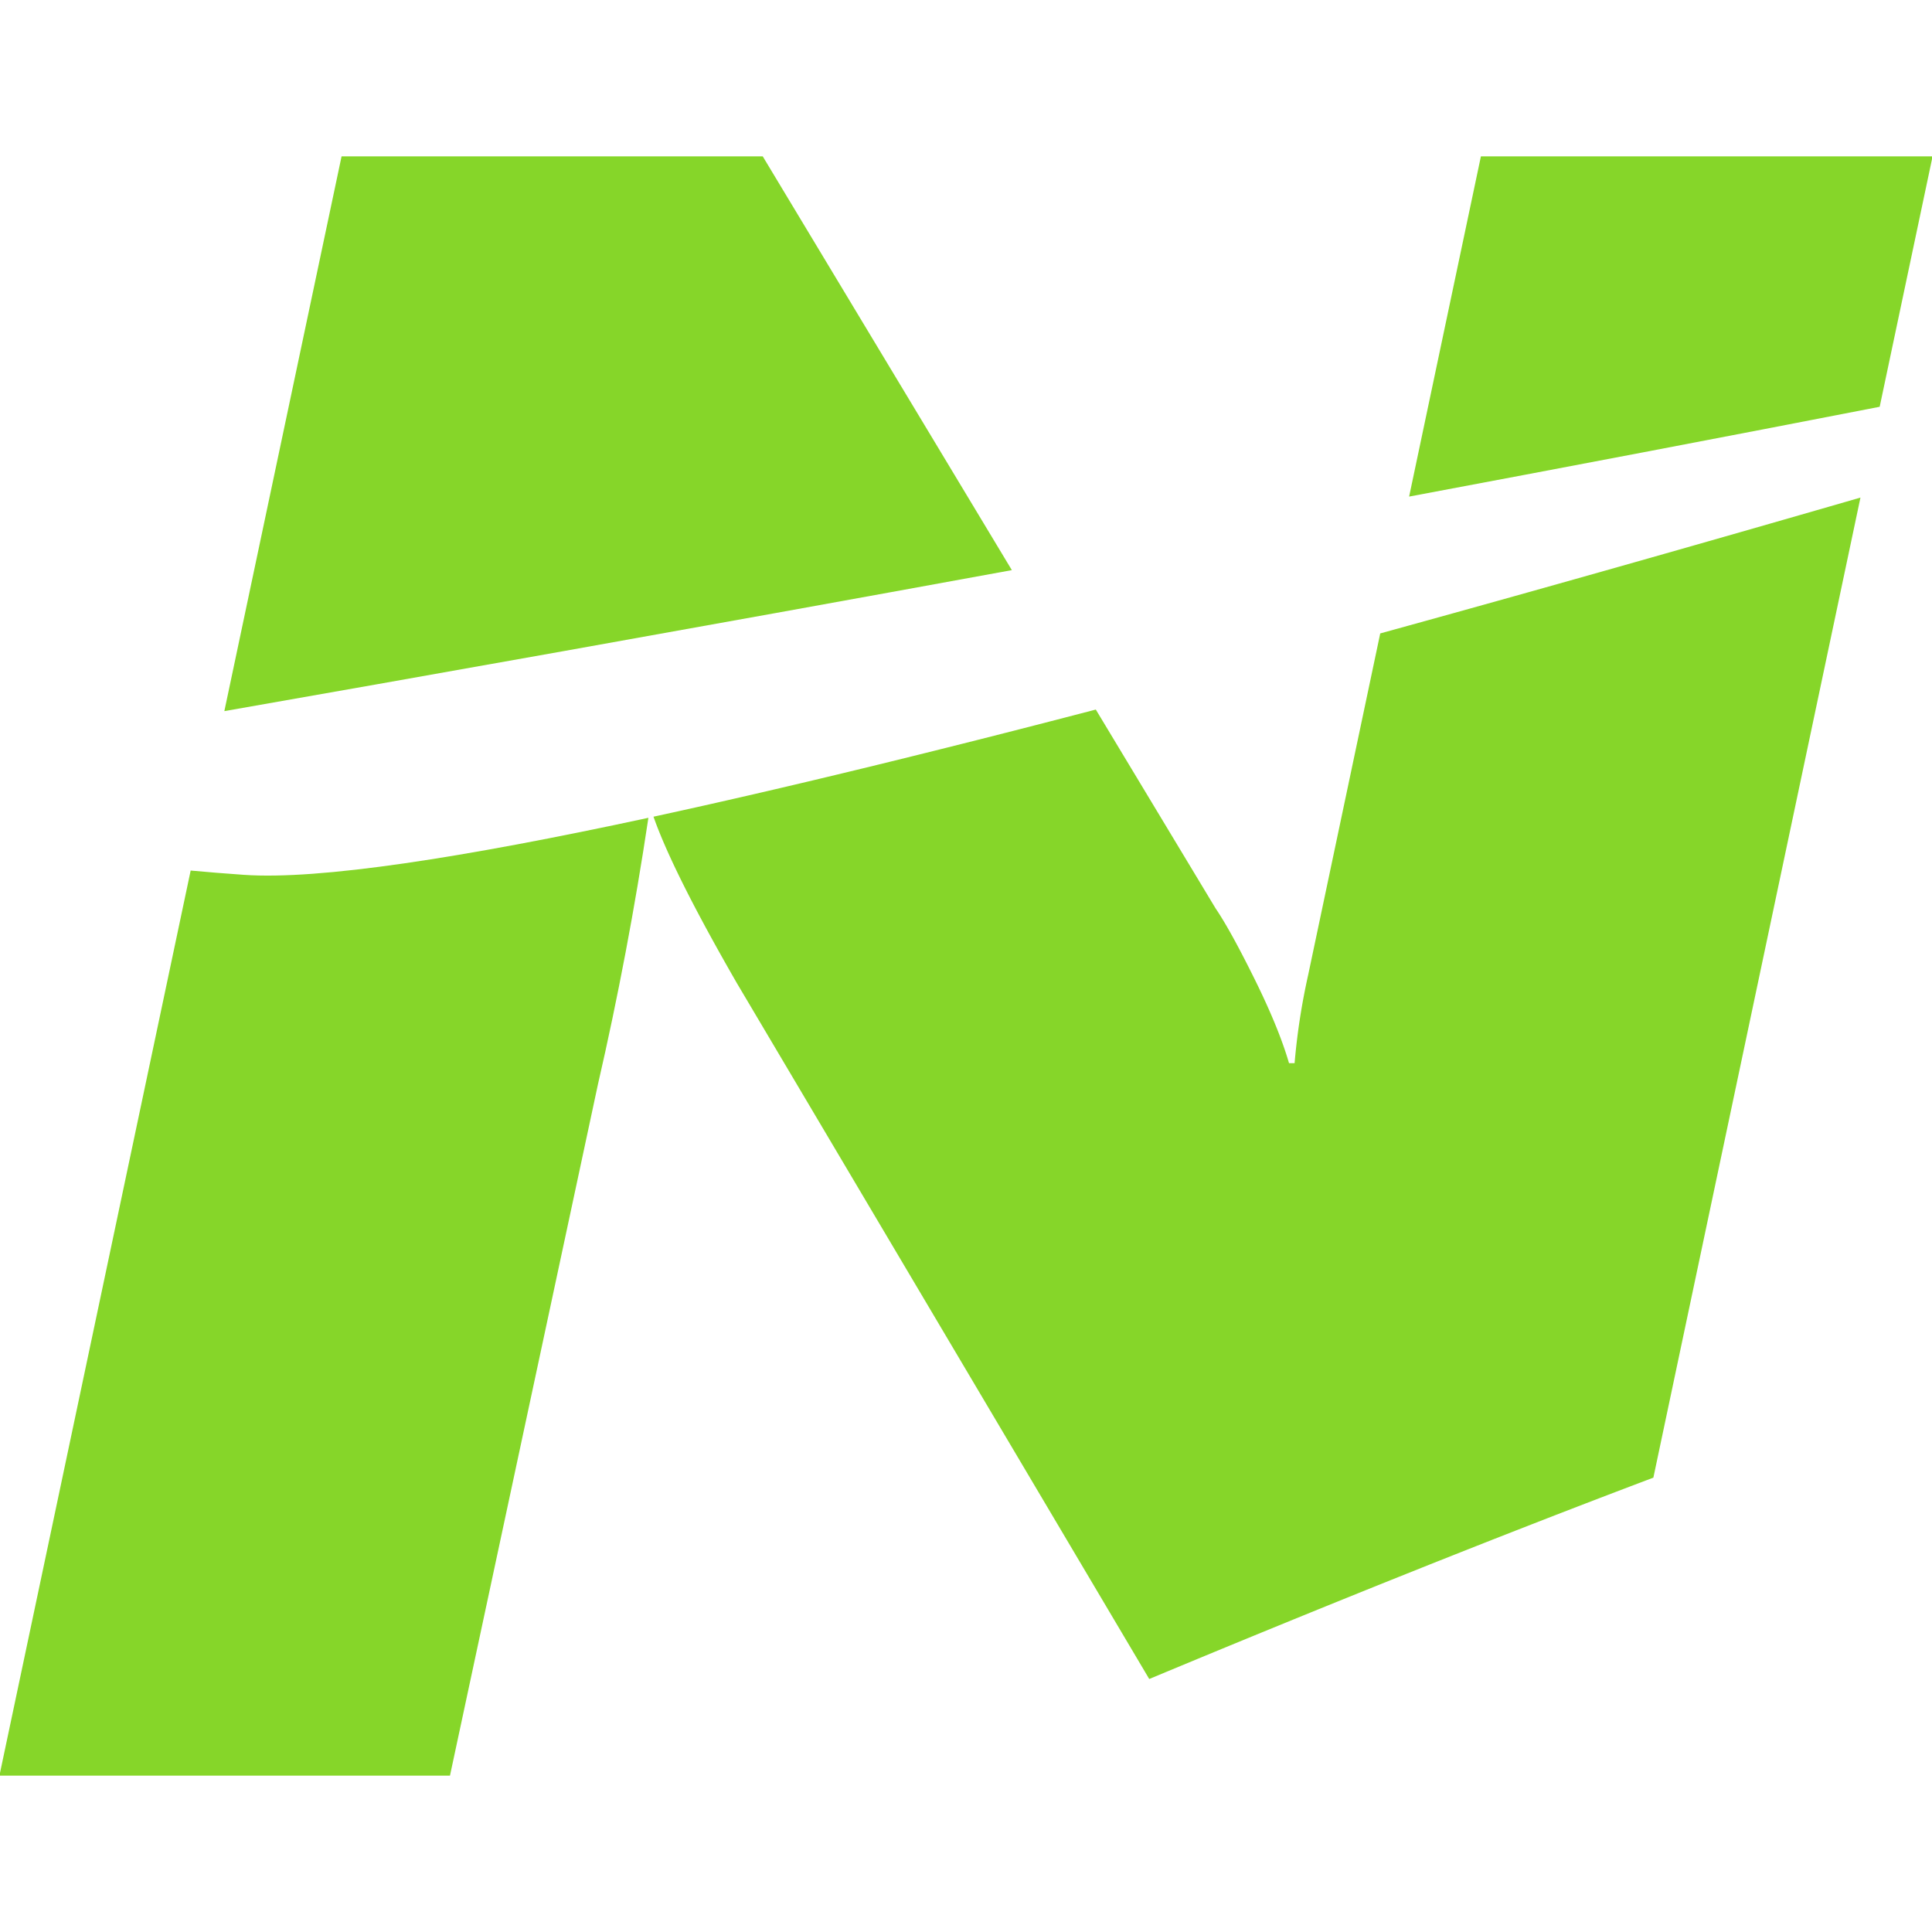 <svg id="bc6accaf-34da-4538-9e9a-3e7f999c7c70" data-name="Layer 1" xmlns="http://www.w3.org/2000/svg" viewBox="0 0 640 640"><defs><style>.ac4e062b-d31e-441c-ab73-231faff24604{fill:#86d629;}</style></defs><path class="ac4e062b-d31e-441c-ab73-231faff24604" d="M198.06,359.28q10-43.45,16.73-88.37c-61.56,13.27-109.12,20.63-134,18.89-6.28-.44-12.12-.91-17.63-1.42L-.19,588.2H149.06Z"/><path class="ac4e062b-d31e-441c-ab73-231faff24604" d="M433.34,323a218.66,218.66,0,0,0-4.49,29.18H427q-3.36-11.6-11.41-27.87t-12.9-23.38L363,235.05c-53.66,14-103.47,26.17-146.52,35.49q6.42,18.33,27.58,55.07L380.7,556.19c57.15-23.83,114.07-46.72,167-66.7l68.6-324.66c-53.38,15.44-107.14,30.7-159.08,45Z"/><path class="ac4e062b-d31e-441c-ab73-231faff24604" d="M622.67,134.75,640.19,51.8H490.57L466.79,164.5C518.2,154.86,570.77,144.85,622.67,134.75Z"/><path class="ac4e062b-d31e-441c-ab73-231faff24604" d="M335.19,188.86,252.67,51.8H113.15L74.32,235.57C133.23,225.25,227.17,208.62,335.19,188.86Z"/></svg>